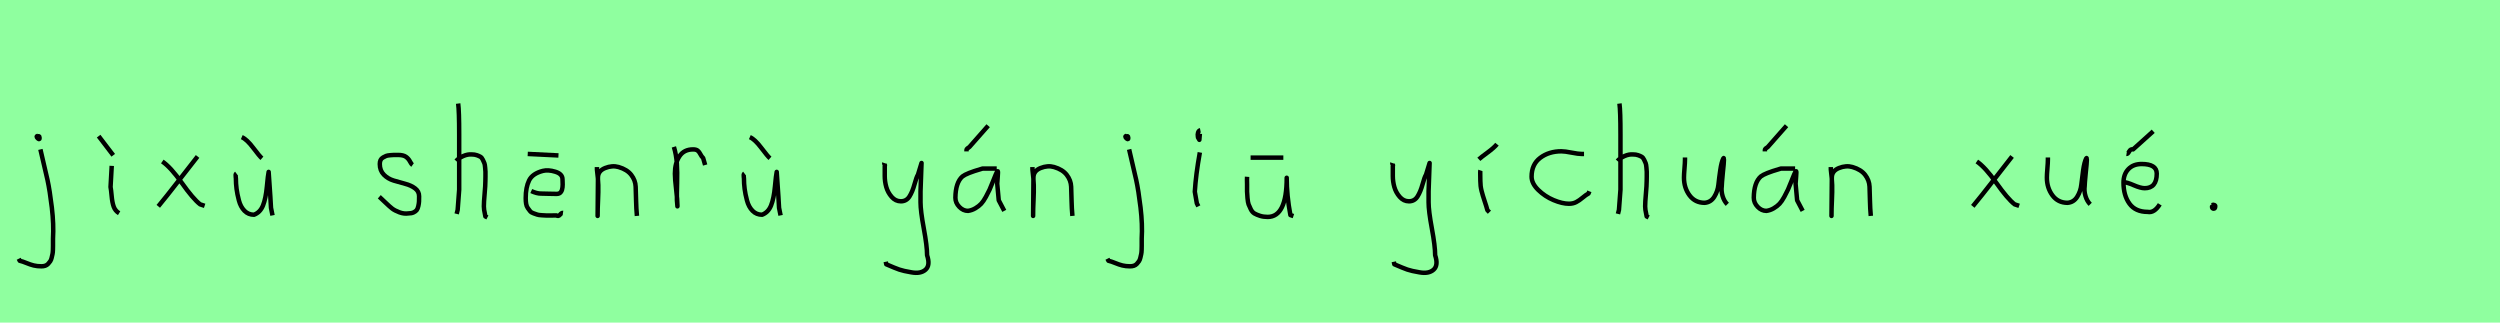 <?xml version="1.0" encoding="utf-8" standalone="no"?>
<!DOCTYPE svg PUBLIC "-//W3C//DTD SVG 1.1//EN"
  "http://www.w3.org/Graphics/SVG/1.1/DTD/svg11.dtd">
<svg xmlns:xlink="http://www.w3.org/1999/xlink" width="558pt" height="72pt" viewBox="0 0 558 72" xmlns="http://www.w3.org/2000/svg" version="1.1">
 <defs>
  <style type="text/css">*{stroke-linejoin: round; stroke-linecap: butt}</style>
 </defs>
 <g id="figure_1">
  <g id="patch_1">
   <path d="M 0 72 
L 558 72 
L 558 0 
L 0 0 
z
" style="fill: #8fff9f"/>
  </g>
  <g id="axes_1">
   <g id="patch_2">
    <path d="M 8.456 30.309 
Q 7.969 30.421 8.381 30.834 
Q 8.756 31.209 8.831 30.946 
Q 8.869 30.871 8.794 30.646 
Q 8.794 30.459 8.719 30.421 
Q 8.644 30.384 8.512 30.421 
Q 8.381 30.459 8.231 30.421 
L 8.119 30.646 
M 9.018 33.346 
Q 10.068 37.732 10.593 40.131 
Q 11.118 42.531 11.568 46.317 
Q 12.018 50.104 11.83 53.253 
Q 11.83 53.44 11.83 54.021 
Q 11.83 54.602 11.83 54.902 
Q 11.83 55.202 11.811 55.783 
Q 11.793 56.364 11.718 56.702 
Q 11.643 57.039 11.53 57.527 
Q 11.418 58.014 11.212 58.314 
Q 11.005 58.614 10.743 58.895 
Q 10.481 59.176 10.106 59.307 
Q 9.731 59.438 9.243 59.438 
Q 8.269 59.438 7.519 59.251 
Q 6.769 59.064 5.907 58.707 
Q 5.045 58.351 4.407 58.201 
L 4.182 57.751 
" clip-path="url(#p0cc24852de)" style="fill: none; stroke: #000000; stroke-linejoin: miter"/>
   </g>
  </g>
  <g id="axes_2">
   <g id="patch_3">
    <path d="M 22.013 30.384 
L 25.275 34.658 
M 24.937 37.02 
L 24.675 41.743 
Q 24.787 42.268 24.919 43.749 
Q 25.05 45.23 25.387 46.148 
Q 25.725 47.067 26.587 47.592 
" clip-path="url(#pd3472941b7)" style="fill: none; stroke: #000000; stroke-linejoin: miter"/>
   </g>
  </g>
  <g id="axes_3">
   <g id="patch_4">
    <path d="M 44.099 34.92 
Q 43.237 36.007 40.125 40.019 
Q 37.013 44.03 35.326 46.055 
M 36.226 36.045 
Q 38.101 37.32 40.594 40.844 
Q 43.087 44.368 44.661 45.605 
L 45.674 45.942 
" clip-path="url(#pf76cf7c41d)" style="fill: none; stroke: #000000; stroke-linejoin: miter"/>
   </g>
  </g>
  <g id="axes_4">
   <g id="patch_5">
    <path d="M 53.963 30.609 
Q 55.088 31.096 56.513 32.99 
Q 57.937 34.883 58.462 35.333 
M 52.764 38.707 
Q 52.614 38.819 52.595 39.025 
Q 52.576 39.232 52.614 39.475 
Q 52.651 39.719 52.651 39.831 
Q 52.651 40.994 52.801 42.156 
Q 52.951 43.318 53.326 44.743 
Q 53.701 46.167 54.563 47.048 
Q 55.425 47.929 56.7 47.929 
Q 58.087 47.404 58.706 45.848 
Q 59.324 44.293 59.568 41.65 
Q 59.812 39.007 59.962 38.369 
Q 60.449 45.267 60.486 46.392 
L 60.824 48.079 
" clip-path="url(#p3a2e5735be)" style="fill: none; stroke: #000000; stroke-linejoin: miter"/>
   </g>
  </g>
  <g id="axes_5"/>
  <g id="axes_6">
   <g id="patch_6">
    <path d="M 84.657 43.918 
Q 84.957 44.18 85.97 45.155 
Q 86.982 46.13 87.544 46.561 
Q 88.107 46.992 89.137 47.386 
Q 90.168 47.779 91.181 47.629 
Q 91.855 47.629 92.324 47.404 
Q 92.793 47.179 93.018 46.879 
Q 93.243 46.58 93.374 45.98 
Q 93.505 45.38 93.524 44.967 
Q 93.543 44.555 93.543 43.805 
Q 93.543 42.718 92.643 42.043 
Q 91.743 41.368 90.45 41.031 
Q 89.156 40.694 87.863 40.3 
Q 86.569 39.906 85.67 38.988 
Q 84.77 38.069 84.77 36.607 
Q 84.77 36.082 84.939 35.726 
Q 85.107 35.37 85.501 35.145 
Q 85.895 34.92 86.176 34.808 
Q 86.457 34.695 87.113 34.639 
Q 87.769 34.583 87.957 34.583 
Q 88.144 34.583 88.819 34.583 
Q 90.018 34.583 90.6 34.995 
Q 91.181 35.408 91.499 36.026 
Q 91.818 36.645 92.08 36.832 
" clip-path="url(#p9f42f98d01)" style="fill: none; stroke: #000000; stroke-linejoin: miter"/>
   </g>
  </g>
  <g id="axes_7">
   <g id="patch_7">
    <path d="M 101.813 35.932 
Q 102.413 35.258 103.407 34.827 
Q 104.4 34.395 105.3 34.47 
Q 105.937 34.47 106.425 34.639 
Q 106.912 34.808 107.231 34.995 
Q 107.549 35.183 107.774 35.67 
Q 107.999 36.157 108.112 36.42 
Q 108.224 36.682 108.28 37.376 
Q 108.337 38.069 108.355 38.332 
Q 108.374 38.594 108.355 39.419 
Q 108.337 40.244 108.337 40.431 
Q 108.337 41.368 108.168 43.243 
Q 107.999 45.117 107.999 46.055 
Q 107.999 46.467 108.055 46.823 
Q 108.112 47.179 108.205 47.61 
Q 108.299 48.042 108.337 48.304 
L 108.787 48.529 
M 102.263 23.111 
Q 102.488 24.798 102.488 29.972 
L 102.488 42.343 
L 102.151 46.842 
L 101.926 47.742 
" clip-path="url(#p375a3dc48b)" style="fill: none; stroke: #000000; stroke-linejoin: miter"/>
   </g>
  </g>
  <g id="axes_8">
   <g id="patch_8">
    <path d="M 117.789 34.358 
L 124.649 34.695 
M 118.576 42.643 
Q 119.813 43.205 120.713 43.205 
Q 121.05 43.205 122.344 43.243 
Q 123.637 43.28 124.237 43.28 
Q 124.574 43.28 124.818 43.168 
Q 125.062 43.056 125.211 42.831 
Q 125.361 42.606 125.436 42.381 
Q 125.511 42.156 125.549 41.8 
Q 125.586 41.443 125.586 41.2 
Q 125.586 40.956 125.568 40.562 
Q 125.549 40.169 125.549 40.019 
Q 125.549 38.819 123.956 38.332 
Q 122.362 37.844 121.163 38.144 
Q 118.838 38.744 118.088 40.281 
Q 117.339 41.818 117.339 44.218 
Q 117.339 44.93 117.432 45.492 
Q 117.526 46.055 117.807 46.448 
Q 118.088 46.842 118.332 47.142 
Q 118.576 47.442 119.082 47.61 
Q 119.588 47.779 119.888 47.892 
Q 120.188 48.004 120.9 48.042 
Q 121.612 48.079 121.912 48.098 
Q 122.212 48.117 123.075 48.098 
Q 123.937 48.079 124.199 48.079 
Q 124.612 48.379 124.987 47.929 
Q 125.361 47.479 125.661 47.517 
" clip-path="url(#p7595b459fe)" style="fill: none; stroke: #000000; stroke-linejoin: miter"/>
   </g>
  </g>
  <g id="axes_9">
   <g id="patch_9">
    <path d="M 133.239 37.282 
L 133.239 37.844 
Q 133.501 39.869 133.539 41.312 
Q 133.576 42.756 133.482 44.668 
Q 133.389 46.58 133.389 48.192 
L 133.464 39.644 
Q 133.464 38.144 135.057 37.507 
Q 136.65 36.87 138.075 37.282 
Q 139.987 37.844 140.905 39.044 
Q 141.824 40.244 141.88 41.668 
Q 141.936 43.093 141.974 44.818 
Q 142.011 46.542 142.161 48.192 
" clip-path="url(#p8fd8d60487)" style="fill: none; stroke: #000000; stroke-linejoin: miter"/>
   </g>
  </g>
  <g id="axes_10">
   <g id="patch_10">
    <path d="M 150.413 32.783 
Q 150.938 34.508 151.07 36.457 
Q 151.201 38.407 151.126 40.956 
Q 151.051 43.505 151.088 44.705 
L 151.201 46.055 
L 151.201 45.83 
Q 151.201 44.668 150.92 42.306 
Q 150.638 39.944 150.638 38.744 
Q 150.638 36.42 151.651 34.883 
Q 152.663 33.346 154.687 33.346 
Q 155.4 33.346 155.737 33.627 
Q 156.074 33.908 156.337 34.433 
Q 156.599 34.958 156.937 35.258 
L 157.387 36.832 
" clip-path="url(#p99f244ec75)" style="fill: none; stroke: #000000; stroke-linejoin: miter"/>
   </g>
  </g>
  <g id="axes_11">
   <g id="patch_11">
    <path d="M 167.363 30.609 
Q 168.488 31.096 169.913 32.99 
Q 171.337 34.883 171.862 35.333 
M 166.164 38.707 
Q 166.014 38.819 165.995 39.025 
Q 165.976 39.232 166.014 39.475 
Q 166.051 39.719 166.051 39.831 
Q 166.051 40.994 166.201 42.156 
Q 166.351 43.318 166.726 44.743 
Q 167.101 46.167 167.963 47.048 
Q 168.825 47.929 170.1 47.929 
Q 171.487 47.404 172.106 45.848 
Q 172.724 44.293 172.968 41.65 
Q 173.212 39.007 173.362 38.369 
Q 173.849 45.267 173.886 46.392 
L 174.224 48.079 
" clip-path="url(#pc57429b428)" style="fill: none; stroke: #000000; stroke-linejoin: miter"/>
   </g>
  </g>
  <g id="axes_12"/>
  <g id="axes_13">
   <g id="patch_12">
    <path d="M 197.364 36.382 
Q 197.326 36.495 197.458 36.701 
Q 197.589 36.907 197.476 37.057 
L 197.476 39.307 
Q 197.476 40.506 197.814 41.725 
Q 198.151 42.943 199.013 43.937 
Q 199.876 44.93 201.075 44.93 
Q 202.313 44.93 202.987 43.862 
Q 203.662 42.793 204.112 41.144 
Q 204.562 39.494 204.899 38.969 
L 205.687 36.382 
L 205.462 42.681 
L 205.462 45.155 
Q 205.462 47.067 206.193 51.003 
Q 206.924 54.94 206.924 56.964 
Q 207.674 59.214 206.586 60.188 
Q 205.499 61.163 203.437 60.788 
Q 201.638 60.488 200.719 60.17 
Q 199.801 59.851 197.814 58.989 
L 197.701 58.426 
" clip-path="url(#p788174623e)" style="fill: none; stroke: #000000; stroke-linejoin: miter"/>
   </g>
  </g>
  <g id="axes_14">
   <g id="patch_13">
    <path d="M 215.72 33.796 
L 215.72 33.571 
Q 215.72 33.383 215.776 33.289 
Q 215.832 33.196 215.907 33.139 
Q 215.982 33.083 216.132 32.99 
Q 216.282 32.896 216.394 32.783 
L 220.556 28.06 
M 222.468 37.62 
L 219.319 37.62 
Q 219.206 37.657 218.944 37.732 
Q 215.72 38.669 214.82 39.382 
Q 213.283 40.731 213.245 44.143 
Q 213.245 45.267 214.108 46.167 
Q 214.97 47.067 216.057 47.067 
Q 216.919 46.954 217.707 46.486 
Q 218.494 46.017 219 45.474 
Q 219.506 44.93 220.05 43.937 
Q 220.593 42.943 220.874 42.324 
Q 221.156 41.706 221.605 40.544 
Q 222.055 39.382 222.243 38.969 
Q 222.58 38.144 222.693 38.201 
Q 222.805 38.257 222.693 39.456 
L 222.58 40.994 
Q 222.58 41.031 222.918 44.705 
L 224.155 47.067 
" clip-path="url(#p5370a1c418)" style="fill: none; stroke: #000000; stroke-linejoin: miter"/>
   </g>
  </g>
  <g id="axes_15">
   <g id="patch_14">
    <path d="M 230.439 37.282 
L 230.439 37.844 
Q 230.701 39.869 230.739 41.312 
Q 230.776 42.756 230.682 44.668 
Q 230.589 46.58 230.589 48.192 
L 230.664 39.644 
Q 230.664 38.144 232.257 37.507 
Q 233.85 36.87 235.275 37.282 
Q 237.187 37.844 238.105 39.044 
Q 239.024 40.244 239.08 41.668 
Q 239.136 43.093 239.174 44.818 
Q 239.211 46.542 239.361 48.192 
" clip-path="url(#p1588fb5d97)" style="fill: none; stroke: #000000; stroke-linejoin: miter"/>
   </g>
  </g>
  <g id="axes_16">
   <g id="patch_15">
    <path d="M 251.456 30.309 
Q 250.969 30.421 251.381 30.834 
Q 251.756 31.209 251.831 30.946 
Q 251.869 30.871 251.794 30.646 
Q 251.794 30.459 251.719 30.421 
Q 251.644 30.384 251.512 30.421 
Q 251.381 30.459 251.231 30.421 
L 251.119 30.646 
M 252.018 33.346 
Q 253.068 37.732 253.593 40.131 
Q 254.118 42.531 254.568 46.317 
Q 255.018 50.104 254.83 53.253 
Q 254.83 53.44 254.83 54.021 
Q 254.83 54.602 254.83 54.902 
Q 254.83 55.202 254.811 55.783 
Q 254.793 56.364 254.718 56.702 
Q 254.643 57.039 254.53 57.527 
Q 254.418 58.014 254.212 58.314 
Q 254.005 58.614 253.743 58.895 
Q 253.481 59.176 253.106 59.307 
Q 252.731 59.438 252.243 59.438 
Q 251.269 59.438 250.519 59.251 
Q 249.769 59.064 248.907 58.707 
Q 248.045 58.351 247.407 58.201 
L 247.182 57.751 
" clip-path="url(#pe927c98689)" style="fill: none; stroke: #000000; stroke-linejoin: miter"/>
   </g>
  </g>
  <g id="axes_17">
   <g id="patch_16">
    <path d="M 267.919 29.072 
Q 267.544 29.147 267.412 29.578 
Q 267.281 30.009 267.356 30.421 
Q 267.356 30.571 267.394 30.703 
Q 267.431 30.834 267.487 30.89 
Q 267.544 30.946 267.6 31.04 
Q 267.656 31.134 267.694 31.209 
L 267.806 29.859 
M 267.806 34.02 
Q 266.906 39.007 266.681 42.793 
L 267.131 45.38 
L 267.469 46.055 
" clip-path="url(#p0370ec3e5a)" style="fill: none; stroke: #000000; stroke-linejoin: miter"/>
   </g>
  </g>
  <g id="axes_18">
   <g id="patch_17">
    <path d="M 279.132 35.183 
L 286.443 35.183 
M 278.345 39.456 
Q 278.308 39.944 278.345 41.144 
Q 278.345 42.306 278.345 42.756 
Q 278.345 43.205 278.439 44.199 
Q 278.533 45.192 278.683 45.605 
Q 278.833 46.017 279.17 46.692 
Q 279.507 47.367 279.995 47.648 
Q 280.482 47.929 281.232 48.173 
Q 281.982 48.417 282.956 48.417 
Q 287.193 48.417 287.193 39.681 
Q 287.193 43.655 288.018 48.004 
L 288.692 48.229 
" clip-path="url(#p109f0aee73)" style="fill: none; stroke: #000000; stroke-linejoin: miter"/>
   </g>
  </g>
  <g id="axes_19"/>
  <g id="axes_20">
   <g id="patch_18">
    <path d="M 310.764 36.382 
Q 310.726 36.495 310.858 36.701 
Q 310.989 36.907 310.876 37.057 
L 310.876 39.307 
Q 310.876 40.506 311.214 41.725 
Q 311.551 42.943 312.413 43.937 
Q 313.276 44.93 314.475 44.93 
Q 315.713 44.93 316.387 43.862 
Q 317.062 42.793 317.512 41.144 
Q 317.962 39.494 318.299 38.969 
L 319.087 36.382 
L 318.862 42.681 
L 318.862 45.155 
Q 318.862 47.067 319.593 51.003 
Q 320.324 54.94 320.324 56.964 
Q 321.074 59.214 319.986 60.188 
Q 318.899 61.163 316.837 60.788 
Q 315.038 60.488 314.119 60.17 
Q 313.201 59.851 311.214 58.989 
L 311.101 58.426 
" clip-path="url(#pe6e439eb02)" style="fill: none; stroke: #000000; stroke-linejoin: miter"/>
   </g>
  </g>
  <g id="axes_21">
   <g id="patch_19">
    <path d="M 330.076 35.558 
Q 330.525 35.145 332.006 34.058 
Q 333.487 32.971 334.124 32.184 
M 330.413 38.032 
Q 330.375 38.144 330.394 39.213 
Q 330.413 40.281 330.413 40.394 
Q 330.413 41.518 330.675 42.568 
Q 330.938 43.618 331.369 44.892 
Q 331.8 46.167 331.988 46.917 
L 332.437 47.367 
" clip-path="url(#pc3a06a546c)" style="fill: none; stroke: #000000; stroke-linejoin: miter"/>
   </g>
  </g>
  <g id="axes_22">
   <g id="patch_20">
    <path d="M 353.557 34.365 
Q 353.557 34.365 353.061 34.365 
Q 352.267 34.365 350.78 34.068 
Q 349.292 33.77 348.498 33.77 
Q 345.721 33.77 343.787 35.225 
Q 341.853 36.68 341.853 39.424 
Q 341.853 40.944 343.341 42.399 
Q 344.829 43.854 346.763 44.664 
Q 348.697 45.474 350.184 45.474 
Q 351.11 45.474 351.804 45.11 
Q 352.499 44.747 353.243 44.118 
Q 353.987 43.49 354.549 43.193 
L 354.747 42.697 
" clip-path="url(#p4c794dbb61)" style="fill: none; stroke: #000000; stroke-linejoin: miter"/>
   </g>
  </g>
  <g id="axes_23">
   <g id="patch_21">
    <path d="M 361.013 35.932 
Q 361.613 35.258 362.607 34.827 
Q 363.6 34.395 364.5 34.47 
Q 365.137 34.47 365.625 34.639 
Q 366.112 34.808 366.431 34.995 
Q 366.749 35.183 366.974 35.67 
Q 367.199 36.157 367.312 36.42 
Q 367.424 36.682 367.48 37.376 
Q 367.537 38.069 367.555 38.332 
Q 367.574 38.594 367.555 39.419 
Q 367.537 40.244 367.537 40.431 
Q 367.537 41.368 367.368 43.243 
Q 367.199 45.117 367.199 46.055 
Q 367.199 46.467 367.255 46.823 
Q 367.312 47.179 367.405 47.61 
Q 367.499 48.042 367.537 48.304 
L 367.987 48.529 
M 361.463 23.111 
Q 361.688 24.798 361.688 29.972 
L 361.688 42.343 
L 361.351 46.842 
L 361.126 47.742 
" clip-path="url(#p3e3a942df9)" style="fill: none; stroke: #000000; stroke-linejoin: miter"/>
   </g>
  </g>
  <g id="axes_24">
   <g id="patch_22">
    <path d="M 376.089 35.145 
Q 376.089 35.145 376.089 35.595 
Q 376.089 36.27 375.976 37.62 
Q 375.864 38.969 375.864 39.644 
Q 375.864 41.931 377.101 43.599 
Q 378.338 45.267 380.475 45.267 
Q 381.862 45.155 382.631 43.918 
Q 383.399 42.681 383.549 41.237 
Q 383.699 39.794 383.962 37.994 
Q 384.224 36.195 384.636 35.37 
Q 384.786 35.07 384.786 35.67 
Q 384.786 36.27 384.524 38.707 
Q 384.299 41.031 384.299 41.556 
Q 384.149 42.643 384.486 43.768 
Q 384.824 44.892 385.536 45.605 
" clip-path="url(#p1b11ed5e79)" style="fill: none; stroke: #000000; stroke-linejoin: miter"/>
   </g>
  </g>
  <g id="axes_25">
   <g id="patch_23">
    <path d="M 393.92 33.796 
L 393.92 33.571 
Q 393.92 33.383 393.976 33.289 
Q 394.032 33.196 394.107 33.139 
Q 394.182 33.083 394.332 32.99 
Q 394.482 32.896 394.594 32.783 
L 398.756 28.06 
M 400.668 37.62 
L 397.519 37.62 
Q 397.406 37.657 397.144 37.732 
Q 393.92 38.669 393.02 39.382 
Q 391.483 40.731 391.445 44.143 
Q 391.445 45.267 392.308 46.167 
Q 393.17 47.067 394.257 47.067 
Q 395.119 46.954 395.907 46.486 
Q 396.694 46.017 397.2 45.474 
Q 397.706 44.93 398.25 43.937 
Q 398.793 42.943 399.074 42.324 
Q 399.356 41.706 399.805 40.544 
Q 400.255 39.382 400.443 38.969 
Q 400.78 38.144 400.893 38.201 
Q 401.005 38.257 400.893 39.456 
L 400.78 40.994 
Q 400.78 41.031 401.118 44.705 
L 402.355 47.067 
" clip-path="url(#p4018271479)" style="fill: none; stroke: #000000; stroke-linejoin: miter"/>
   </g>
  </g>
  <g id="axes_26">
   <g id="patch_24">
    <path d="M 408.639 37.282 
L 408.639 37.844 
Q 408.901 39.869 408.939 41.312 
Q 408.976 42.756 408.882 44.668 
Q 408.789 46.58 408.789 48.192 
L 408.864 39.644 
Q 408.864 38.144 410.457 37.507 
Q 412.05 36.87 413.475 37.282 
Q 415.387 37.844 416.305 39.044 
Q 417.224 40.244 417.28 41.668 
Q 417.336 43.093 417.374 44.818 
Q 417.411 46.542 417.561 48.192 
" clip-path="url(#pc44014dbf1)" style="fill: none; stroke: #000000; stroke-linejoin: miter"/>
   </g>
  </g>
  <g id="axes_27"/>
  <g id="axes_28">
   <g id="patch_25">
    <path d="M 449.099 34.92 
Q 448.237 36.007 445.125 40.019 
Q 442.013 44.03 440.326 46.055 
M 441.226 36.045 
Q 443.101 37.32 445.594 40.844 
Q 448.087 44.368 449.661 45.605 
L 450.674 45.942 
" clip-path="url(#p19a6fd0570)" style="fill: none; stroke: #000000; stroke-linejoin: miter"/>
   </g>
  </g>
  <g id="axes_29">
   <g id="patch_26">
    <path d="M 457.089 35.145 
Q 457.089 35.145 457.089 35.595 
Q 457.089 36.27 456.976 37.62 
Q 456.864 38.969 456.864 39.644 
Q 456.864 41.931 458.101 43.599 
Q 459.338 45.267 461.475 45.267 
Q 462.862 45.155 463.631 43.918 
Q 464.399 42.681 464.549 41.237 
Q 464.699 39.794 464.962 37.994 
Q 465.224 36.195 465.636 35.37 
Q 465.786 35.07 465.786 35.67 
Q 465.786 36.27 465.524 38.707 
Q 465.299 41.031 465.299 41.556 
Q 465.149 42.643 465.486 43.768 
Q 465.824 44.892 466.536 45.605 
" clip-path="url(#pf70d25080b)" style="fill: none; stroke: #000000; stroke-linejoin: miter"/>
   </g>
  </g>
  <g id="axes_30">
   <g id="patch_27">
    <path d="M 474.638 34.358 
Q 474.901 34.395 475.238 33.796 
Q 475.576 33.196 476.1 33.346 
L 480.599 29.297 
M 473.739 40.656 
L 473.964 40.656 
Q 474.676 40.656 476.232 41.331 
Q 477.788 42.006 478.687 42.006 
Q 481.387 42.006 481.387 38.744 
Q 481.387 36.607 478.012 36.607 
Q 476.138 36.607 475.051 37.751 
Q 473.964 38.894 473.964 40.769 
Q 473.964 43.618 475.294 45.455 
Q 476.625 47.292 479.362 47.292 
Q 480.824 47.592 482.061 45.605 
" clip-path="url(#pa2e2966b91)" style="fill: none; stroke: #000000; stroke-linejoin: miter"/>
   </g>
  </g>
  <g id="axes_31">
   <g id="patch_28">
    <path d="M 493.988 45.98 
Q 493.95 46.017 493.819 46.055 
Q 493.688 46.092 493.725 46.167 
Q 493.725 46.58 494.1 46.58 
Q 494.437 46.58 494.437 46.092 
Q 494.512 45.867 494.231 45.755 
Q 493.95 45.642 493.763 45.755 
" clip-path="url(#pa5b41c2c34)" style="fill: none; stroke: #000000; stroke-linejoin: miter"/>
   </g>
  </g>
 </g>
 <defs>
  <clipPath id="p0cc24852de">
   <rect x="2.308" y="8.64" width="11.584" height="54.36"/>
  </clipPath>
  <clipPath id="pd3472941b7">
   <rect x="20.139" y="8.64" width="8.323" height="54.36"/>
  </clipPath>
  <clipPath id="pf76cf7c41d">
   <rect x="33.452" y="8.64" width="14.096" height="54.36"/>
  </clipPath>
  <clipPath id="p3a2e5735be">
   <rect x="50.702" y="8.64" width="11.997" height="54.36"/>
  </clipPath>
  <clipPath id="p9f42f98d01">
   <rect x="82.783" y="8.64" width="12.634" height="54.36"/>
  </clipPath>
  <clipPath id="p375a3dc48b">
   <rect x="99.939" y="8.64" width="10.722" height="54.36"/>
  </clipPath>
  <clipPath id="p7595b459fe">
   <rect x="115.464" y="8.64" width="12.072" height="54.36"/>
  </clipPath>
  <clipPath id="p8fd8d60487">
   <rect x="131.364" y="8.64" width="12.672" height="54.36"/>
  </clipPath>
  <clipPath id="p99f244ec75">
   <rect x="148.539" y="8.64" width="10.722" height="54.36"/>
  </clipPath>
  <clipPath id="pc57429b428">
   <rect x="164.102" y="8.64" width="11.997" height="54.36"/>
  </clipPath>
  <clipPath id="p788174623e">
   <rect x="195.452" y="8.64" width="14.096" height="54.36"/>
  </clipPath>
  <clipPath id="p5370a1c418">
   <rect x="211.371" y="8.64" width="14.658" height="54.36"/>
  </clipPath>
  <clipPath id="p1588fb5d97">
   <rect x="228.564" y="8.64" width="12.672" height="54.36"/>
  </clipPath>
  <clipPath id="pe927c98689">
   <rect x="245.308" y="8.64" width="11.584" height="54.36"/>
  </clipPath>
  <clipPath id="p0370ec3e5a">
   <rect x="264.807" y="8.64" width="4.986" height="54.36"/>
  </clipPath>
  <clipPath id="p109f0aee73">
   <rect x="276.433" y="8.64" width="14.134" height="54.36"/>
  </clipPath>
  <clipPath id="pe6e439eb02">
   <rect x="308.852" y="8.64" width="14.096" height="54.36"/>
  </clipPath>
  <clipPath id="pc3a06a546c">
   <rect x="328.201" y="8.64" width="7.798" height="54.36"/>
  </clipPath>
  <clipPath id="p4c794dbb61">
   <rect x="340.2" y="11.851" width="16.2" height="47.939"/>
  </clipPath>
  <clipPath id="p3e3a942df9">
   <rect x="359.139" y="8.64" width="10.722" height="54.36"/>
  </clipPath>
  <clipPath id="p1b11ed5e79">
   <rect x="373.989" y="8.64" width="13.421" height="54.36"/>
  </clipPath>
  <clipPath id="p4018271479">
   <rect x="389.571" y="8.64" width="14.658" height="54.36"/>
  </clipPath>
  <clipPath id="pc44014dbf1">
   <rect x="406.764" y="8.64" width="12.672" height="54.36"/>
  </clipPath>
  <clipPath id="p19a6fd0570">
   <rect x="438.452" y="8.64" width="14.096" height="54.36"/>
  </clipPath>
  <clipPath id="pf70d25080b">
   <rect x="454.989" y="8.64" width="13.421" height="54.36"/>
  </clipPath>
  <clipPath id="pa2e2966b91">
   <rect x="471.864" y="8.64" width="12.072" height="54.36"/>
  </clipPath>
  <clipPath id="pa5b41c2c34">
   <rect x="491.813" y="8.64" width="4.574" height="54.36"/>
  </clipPath>
 </defs>
</svg>
